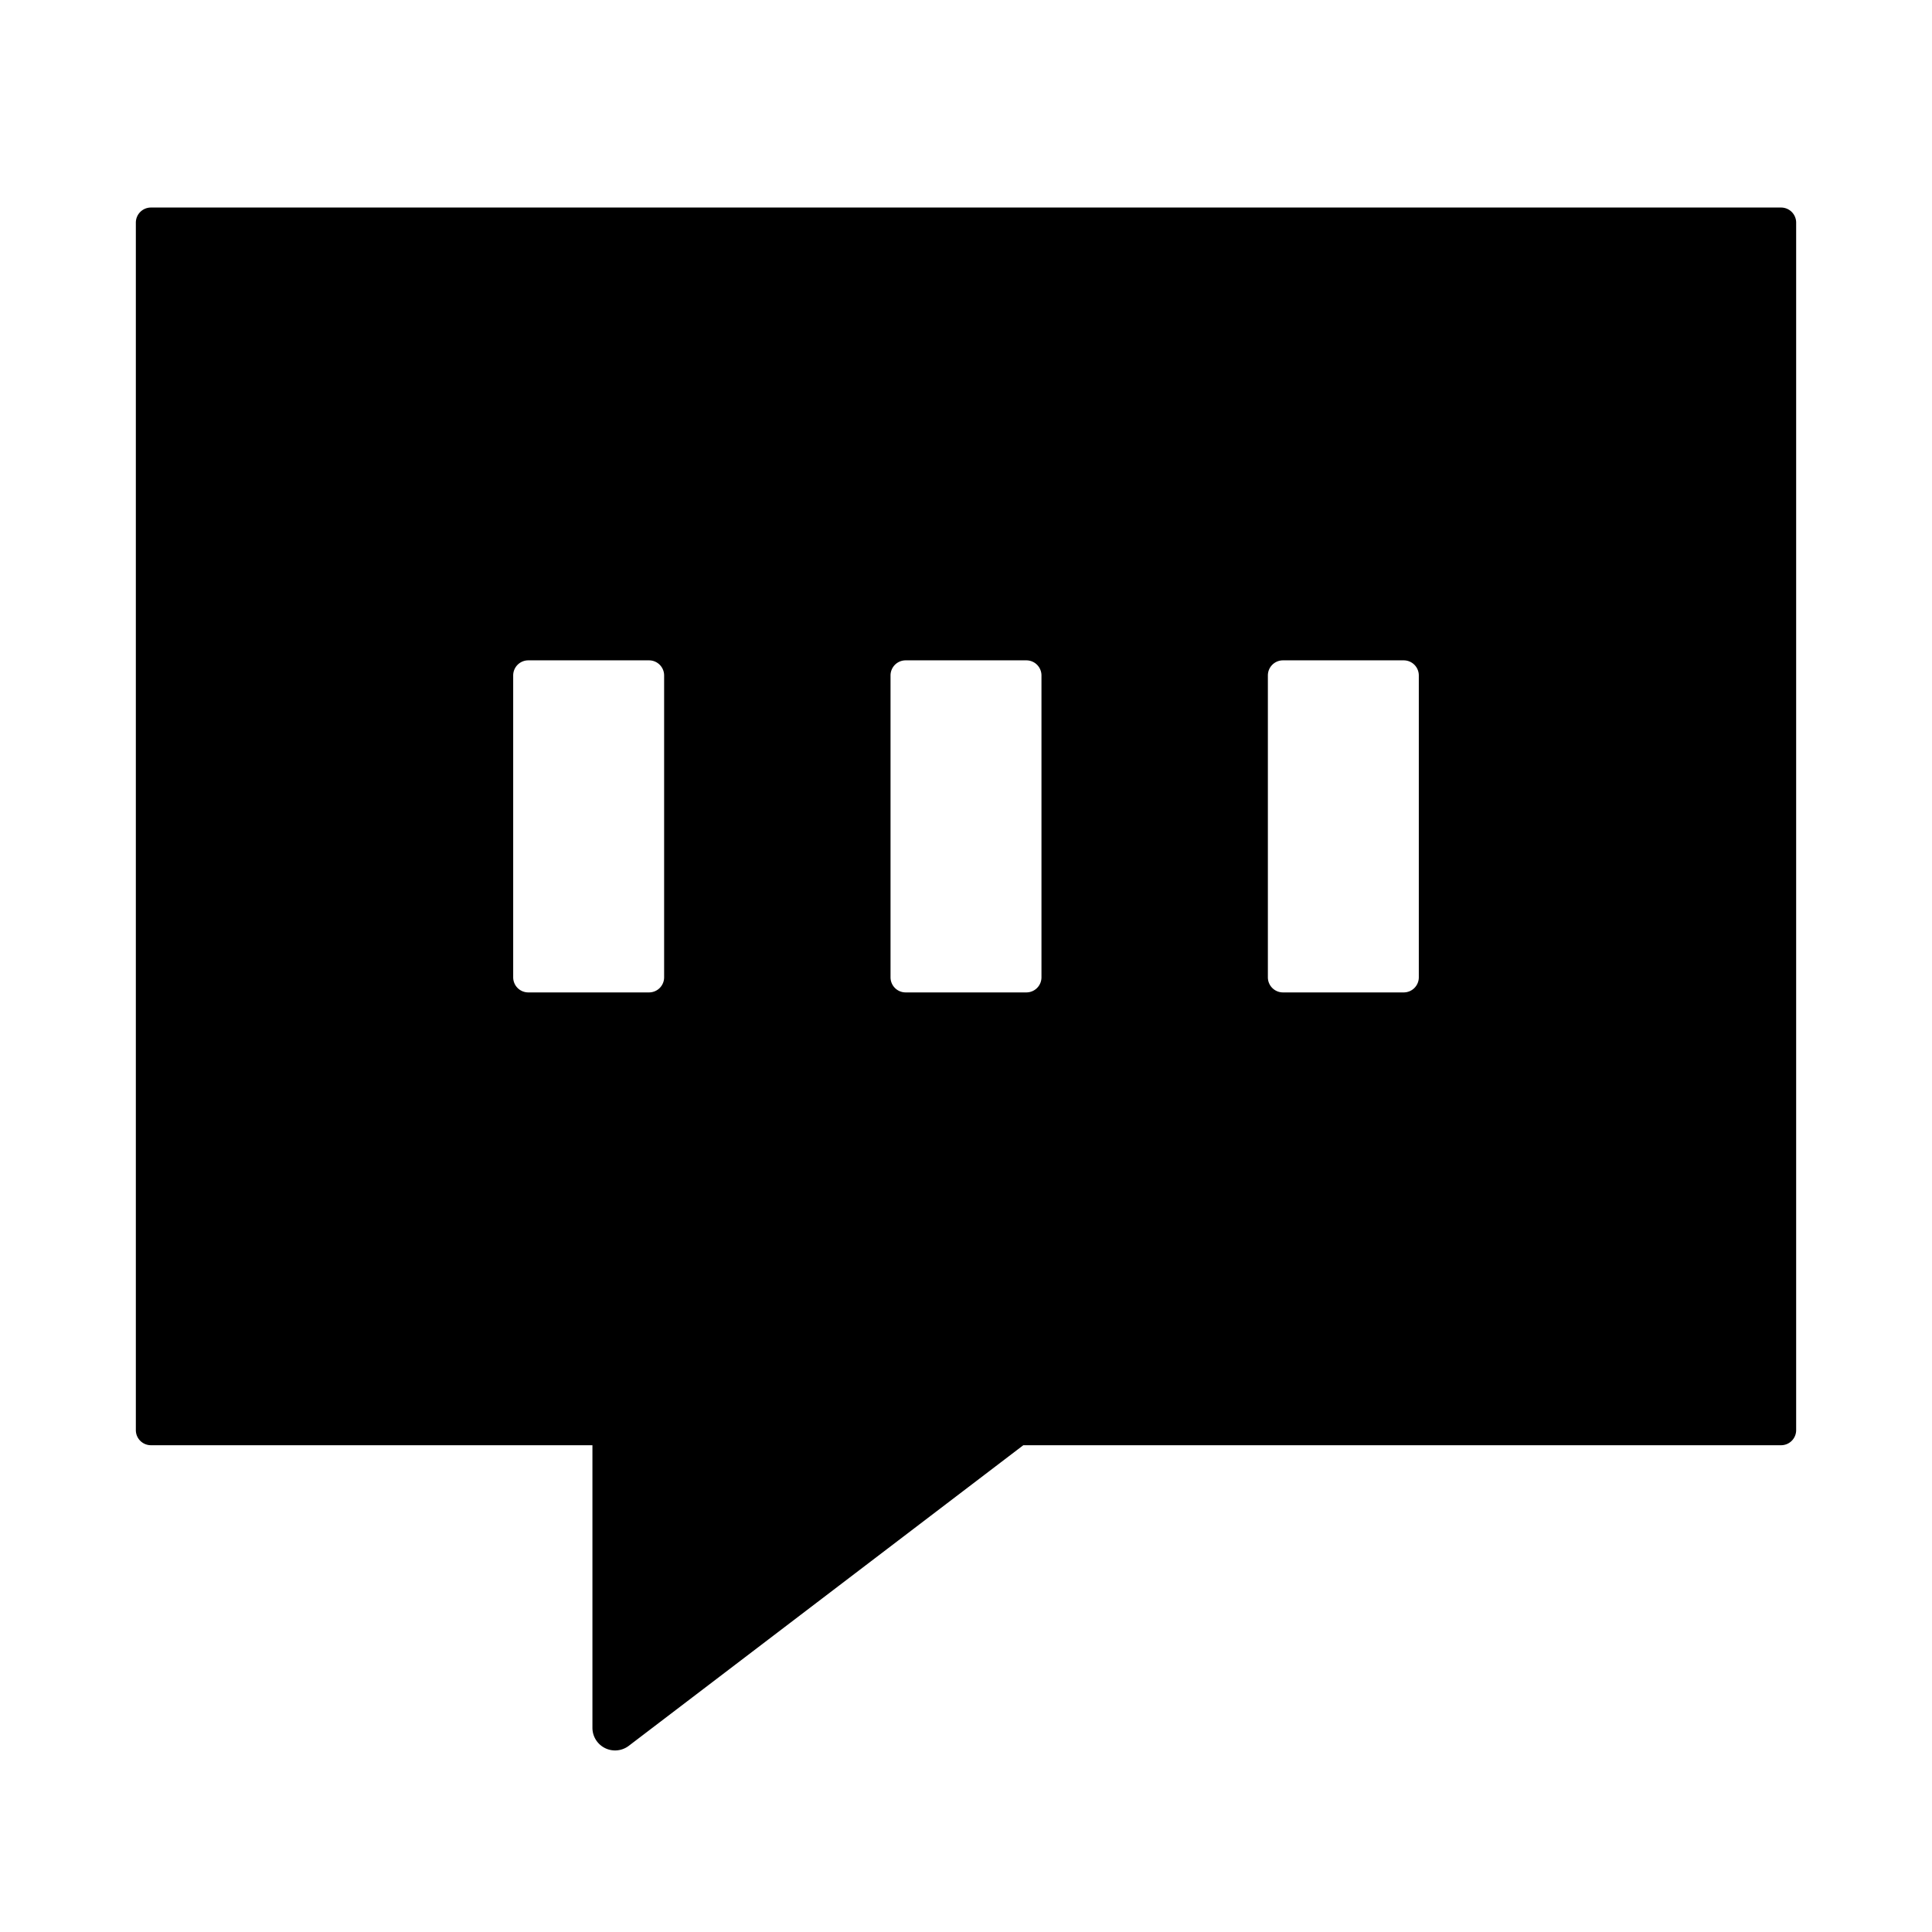 <svg xmlns="http://www.w3.org/2000/svg" viewBox="0 0 1024 1024" version="1.1"><path d="M944 110a8 8 0 0 1 8 8v640a8 8 0 0 1-8 8H542.374l-209.1 159.316a12 12 0 0 1-6.712 2.44l-0.562 0.014a12 12 0 0 1-11.992-11.55l-0.008-0.45V766H80a8 8 0 0 1-8-8V118a8 8 0 0 1 8-8h864zM344 350h-64a8 8 0 0 0-8 8v160a8 8 0 0 0 8 8h64a8 8 0 0 0 8-8v-160a8 8 0 0 0-8-8z m200 0h-64a8 8 0 0 0-8 8v160a8 8 0 0 0 8 8h64a8 8 0 0 0 8-8v-160a8 8 0 0 0-8-8z m200 0h-64a8 8 0 0 0-8 8v160a8 8 0 0 0 8 8h64a8 8 0 0 0 8-8v-160a8 8 0 0 0-8-8z" p-id="11965"></path></svg>